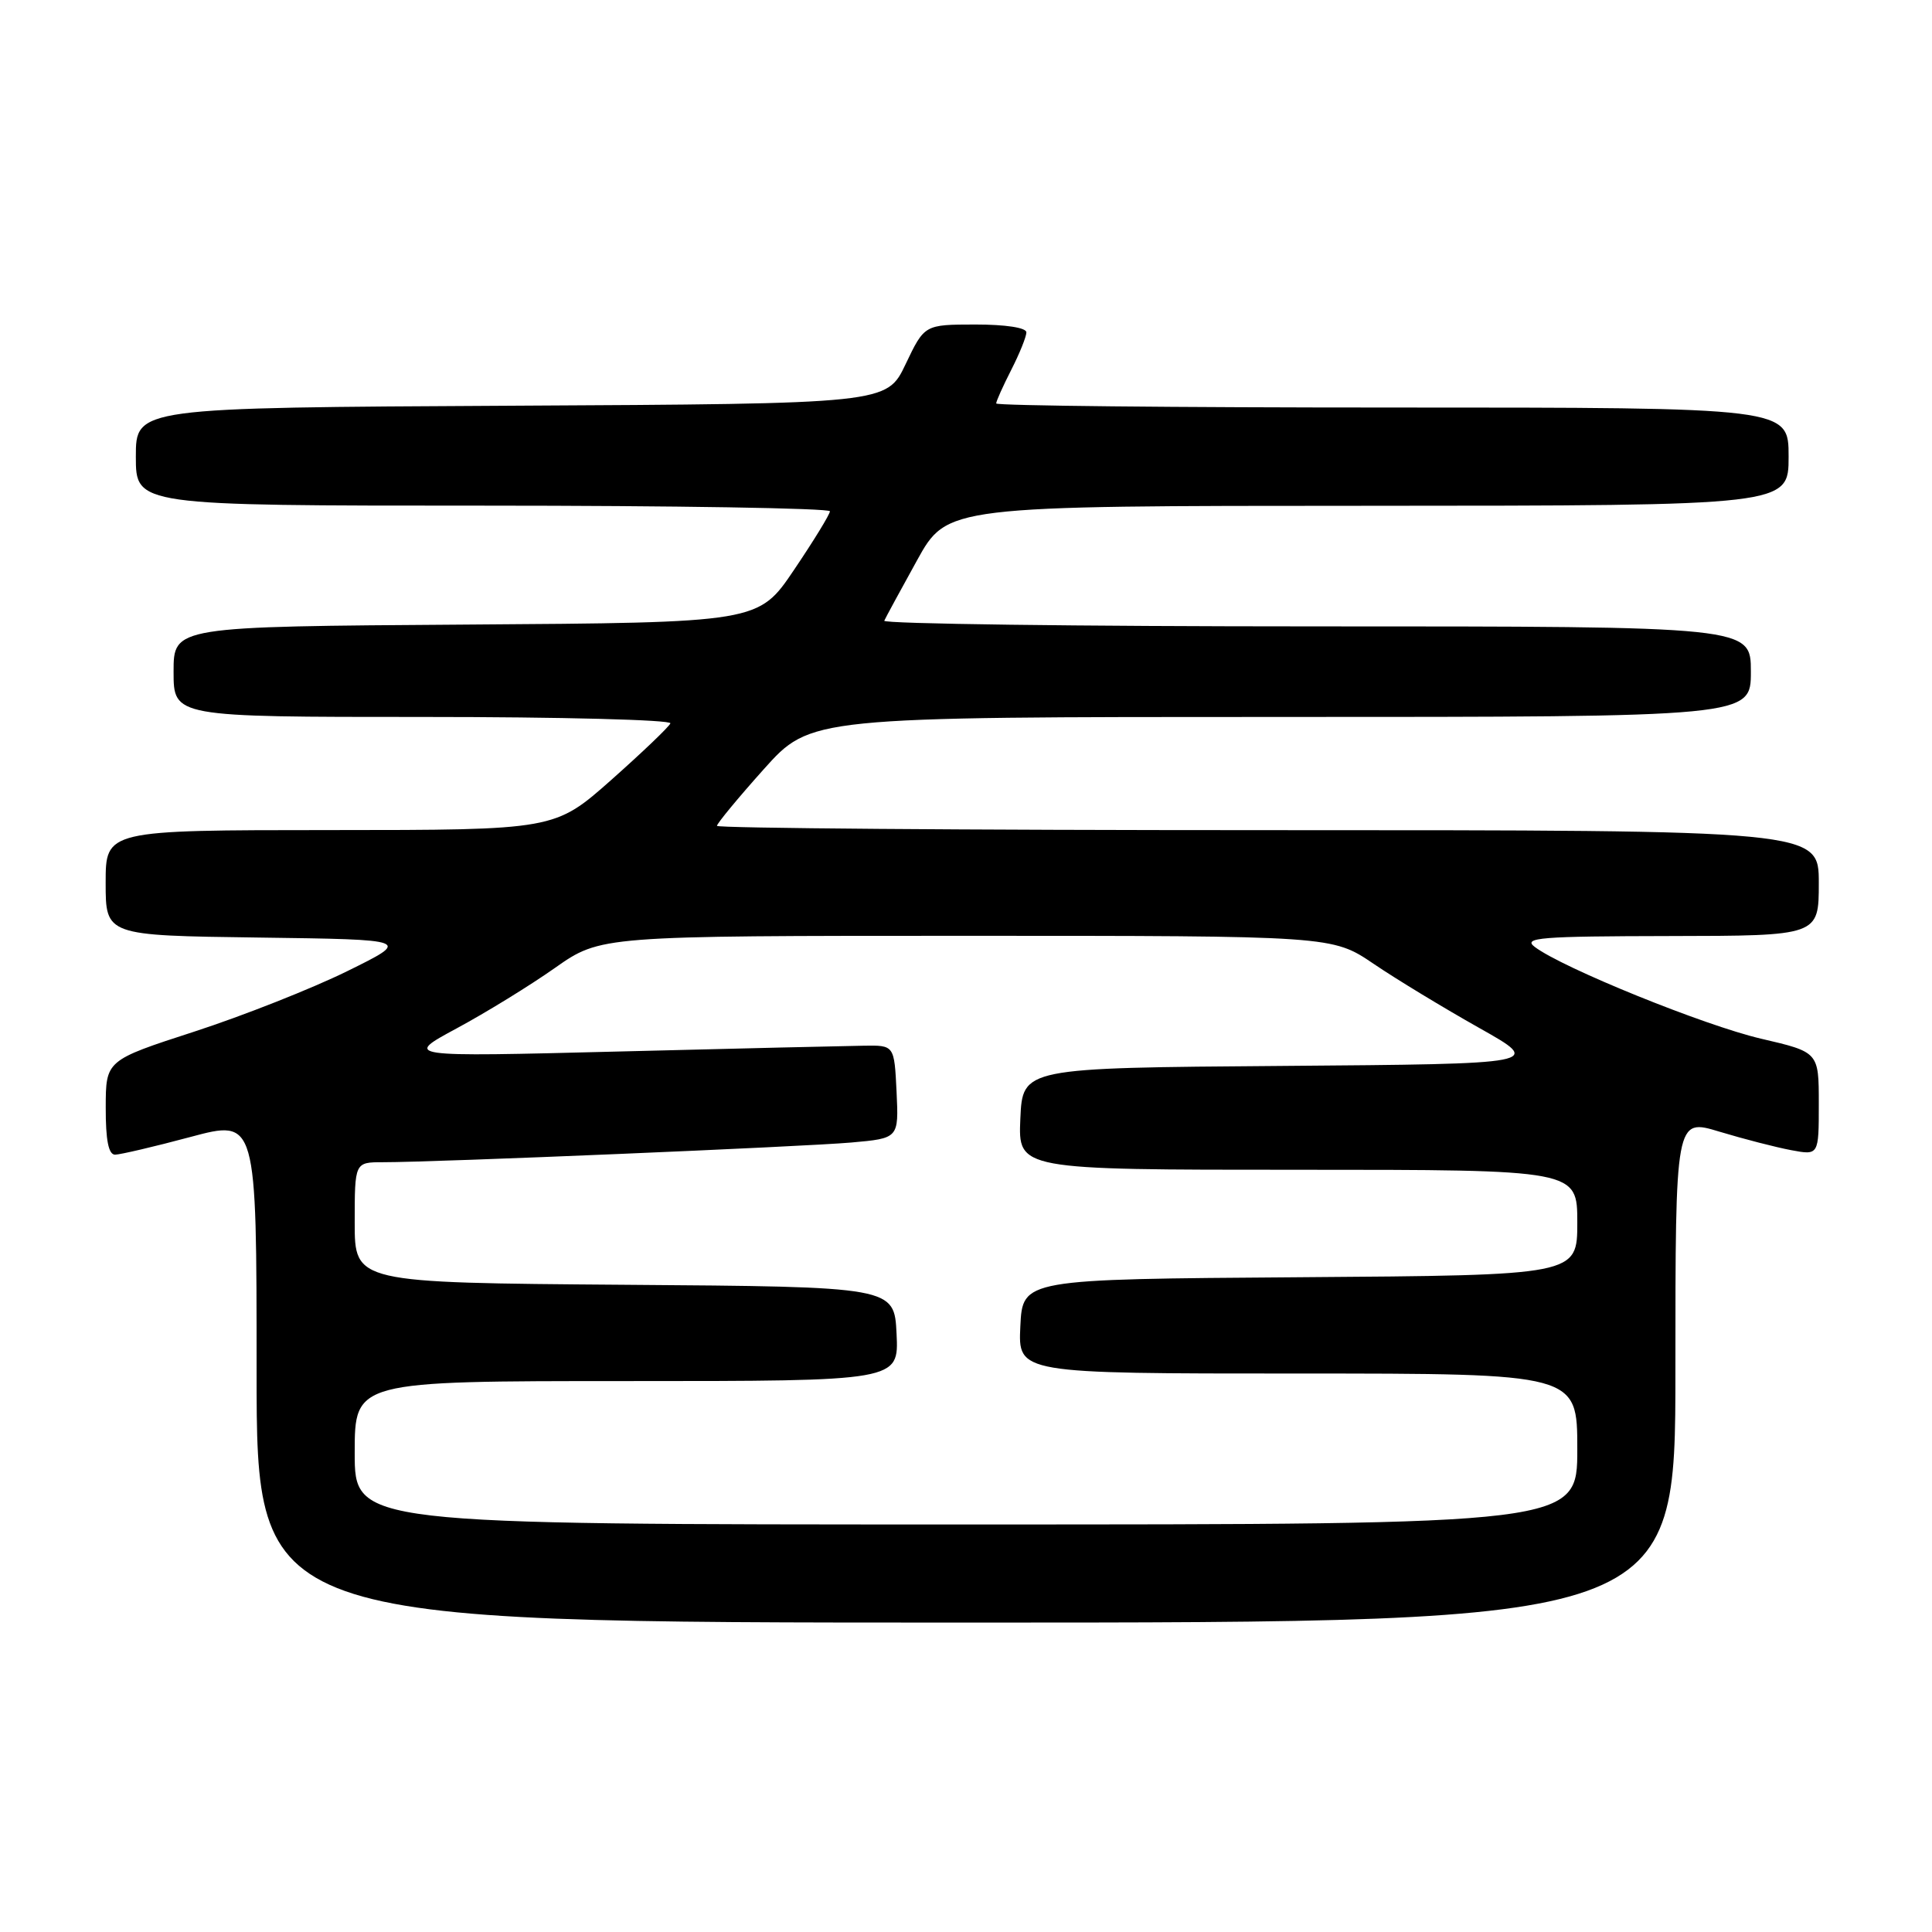 <?xml version="1.0" encoding="UTF-8" standalone="no"?>
<!DOCTYPE svg PUBLIC "-//W3C//DTD SVG 1.1//EN" "http://www.w3.org/Graphics/SVG/1.1/DTD/svg11.dtd" >
<svg xmlns="http://www.w3.org/2000/svg" xmlns:xlink="http://www.w3.org/1999/xlink" version="1.1" viewBox="0 0 256 256">
 <g >
 <path fill="currentColor"
d=" M 222.00 181.59 C 222.00 148.18 222.00 148.18 227.83 149.95 C 231.04 150.92 235.31 152.02 237.33 152.40 C 241.00 153.09 241.00 153.09 241.00 146.25 C 241.00 139.41 241.00 139.41 233.34 137.63 C 225.84 135.88 207.04 128.26 203.36 125.47 C 201.74 124.24 204.04 124.06 221.25 124.03 C 241.00 124.00 241.00 124.00 241.00 117.00 C 241.00 110.00 241.00 110.00 168.00 110.00 C 127.85 110.00 95.00 109.74 95.00 109.43 C 95.00 109.12 97.79 105.74 101.20 101.93 C 107.41 95.00 107.41 95.00 169.70 95.00 C 232.00 95.00 232.00 95.00 232.00 89.00 C 232.00 83.00 232.00 83.00 174.42 83.00 C 142.75 83.00 116.98 82.66 117.17 82.25 C 117.35 81.84 119.30 78.25 121.50 74.27 C 125.50 67.03 125.50 67.03 181.25 67.02 C 237.00 67.00 237.00 67.00 237.00 60.50 C 237.00 54.00 237.00 54.00 184.50 54.00 C 155.62 54.00 132.00 53.76 132.00 53.46 C 132.00 53.16 132.90 51.16 134.00 49.00 C 135.10 46.84 136.00 44.61 136.00 44.04 C 136.00 43.42 133.26 43.00 129.25 43.00 C 122.50 43.01 122.50 43.01 120.00 48.25 C 117.50 53.50 117.50 53.50 67.75 53.76 C 18.00 54.02 18.00 54.02 18.00 60.51 C 18.00 67.00 18.00 67.00 64.00 67.00 C 89.30 67.00 109.99 67.34 109.97 67.75 C 109.96 68.16 107.82 71.65 105.22 75.50 C 100.50 82.50 100.50 82.50 61.75 82.76 C 23.00 83.02 23.00 83.02 23.00 89.01 C 23.00 95.00 23.00 95.00 56.08 95.00 C 74.28 95.00 89.02 95.38 88.83 95.85 C 88.65 96.31 85.12 99.68 81.00 103.34 C 73.50 109.98 73.50 109.98 43.75 109.99 C 14.00 110.00 14.00 110.00 14.00 116.98 C 14.00 123.96 14.00 123.96 34.25 124.23 C 54.50 124.50 54.50 124.50 46.00 128.69 C 41.33 130.99 32.22 134.59 25.76 136.69 C 14.02 140.50 14.02 140.50 14.01 146.75 C 14.00 151.09 14.38 153.00 15.25 153.00 C 15.94 152.99 20.44 151.94 25.25 150.65 C 34.00 148.31 34.00 148.31 34.00 181.66 C 34.00 215.00 34.00 215.00 128.00 215.00 C 222.00 215.00 222.00 215.00 222.00 181.59 Z  M 47.00 192.50 C 47.00 183.00 47.00 183.00 83.05 183.00 C 119.10 183.00 119.10 183.00 118.80 176.75 C 118.50 170.50 118.50 170.50 82.75 170.24 C 47.00 169.97 47.00 169.97 47.00 161.99 C 47.00 154.00 47.00 154.00 50.75 154.00 C 57.63 154.01 106.41 151.95 112.80 151.39 C 119.09 150.83 119.09 150.83 118.80 144.67 C 118.50 138.50 118.50 138.50 114.50 138.56 C 112.30 138.59 97.68 138.93 82.00 139.33 C 53.50 140.05 53.50 140.05 60.50 136.27 C 64.35 134.20 70.22 130.59 73.54 128.25 C 79.59 124.00 79.59 124.00 128.06 124.00 C 176.53 124.00 176.53 124.00 182.01 127.71 C 185.03 129.76 191.32 133.57 195.99 136.20 C 204.47 140.97 204.47 140.97 169.99 141.24 C 135.50 141.50 135.50 141.50 135.20 148.25 C 134.91 155.00 134.91 155.00 171.95 155.00 C 209.00 155.00 209.00 155.00 209.00 161.99 C 209.00 168.98 209.00 168.98 172.25 169.24 C 135.50 169.50 135.50 169.50 135.20 175.75 C 134.90 182.00 134.90 182.00 171.95 182.00 C 209.00 182.00 209.00 182.00 209.00 192.00 C 209.00 202.00 209.00 202.00 128.00 202.00 C 47.00 202.00 47.00 202.00 47.00 192.50 Z "/>
</g>
</svg>